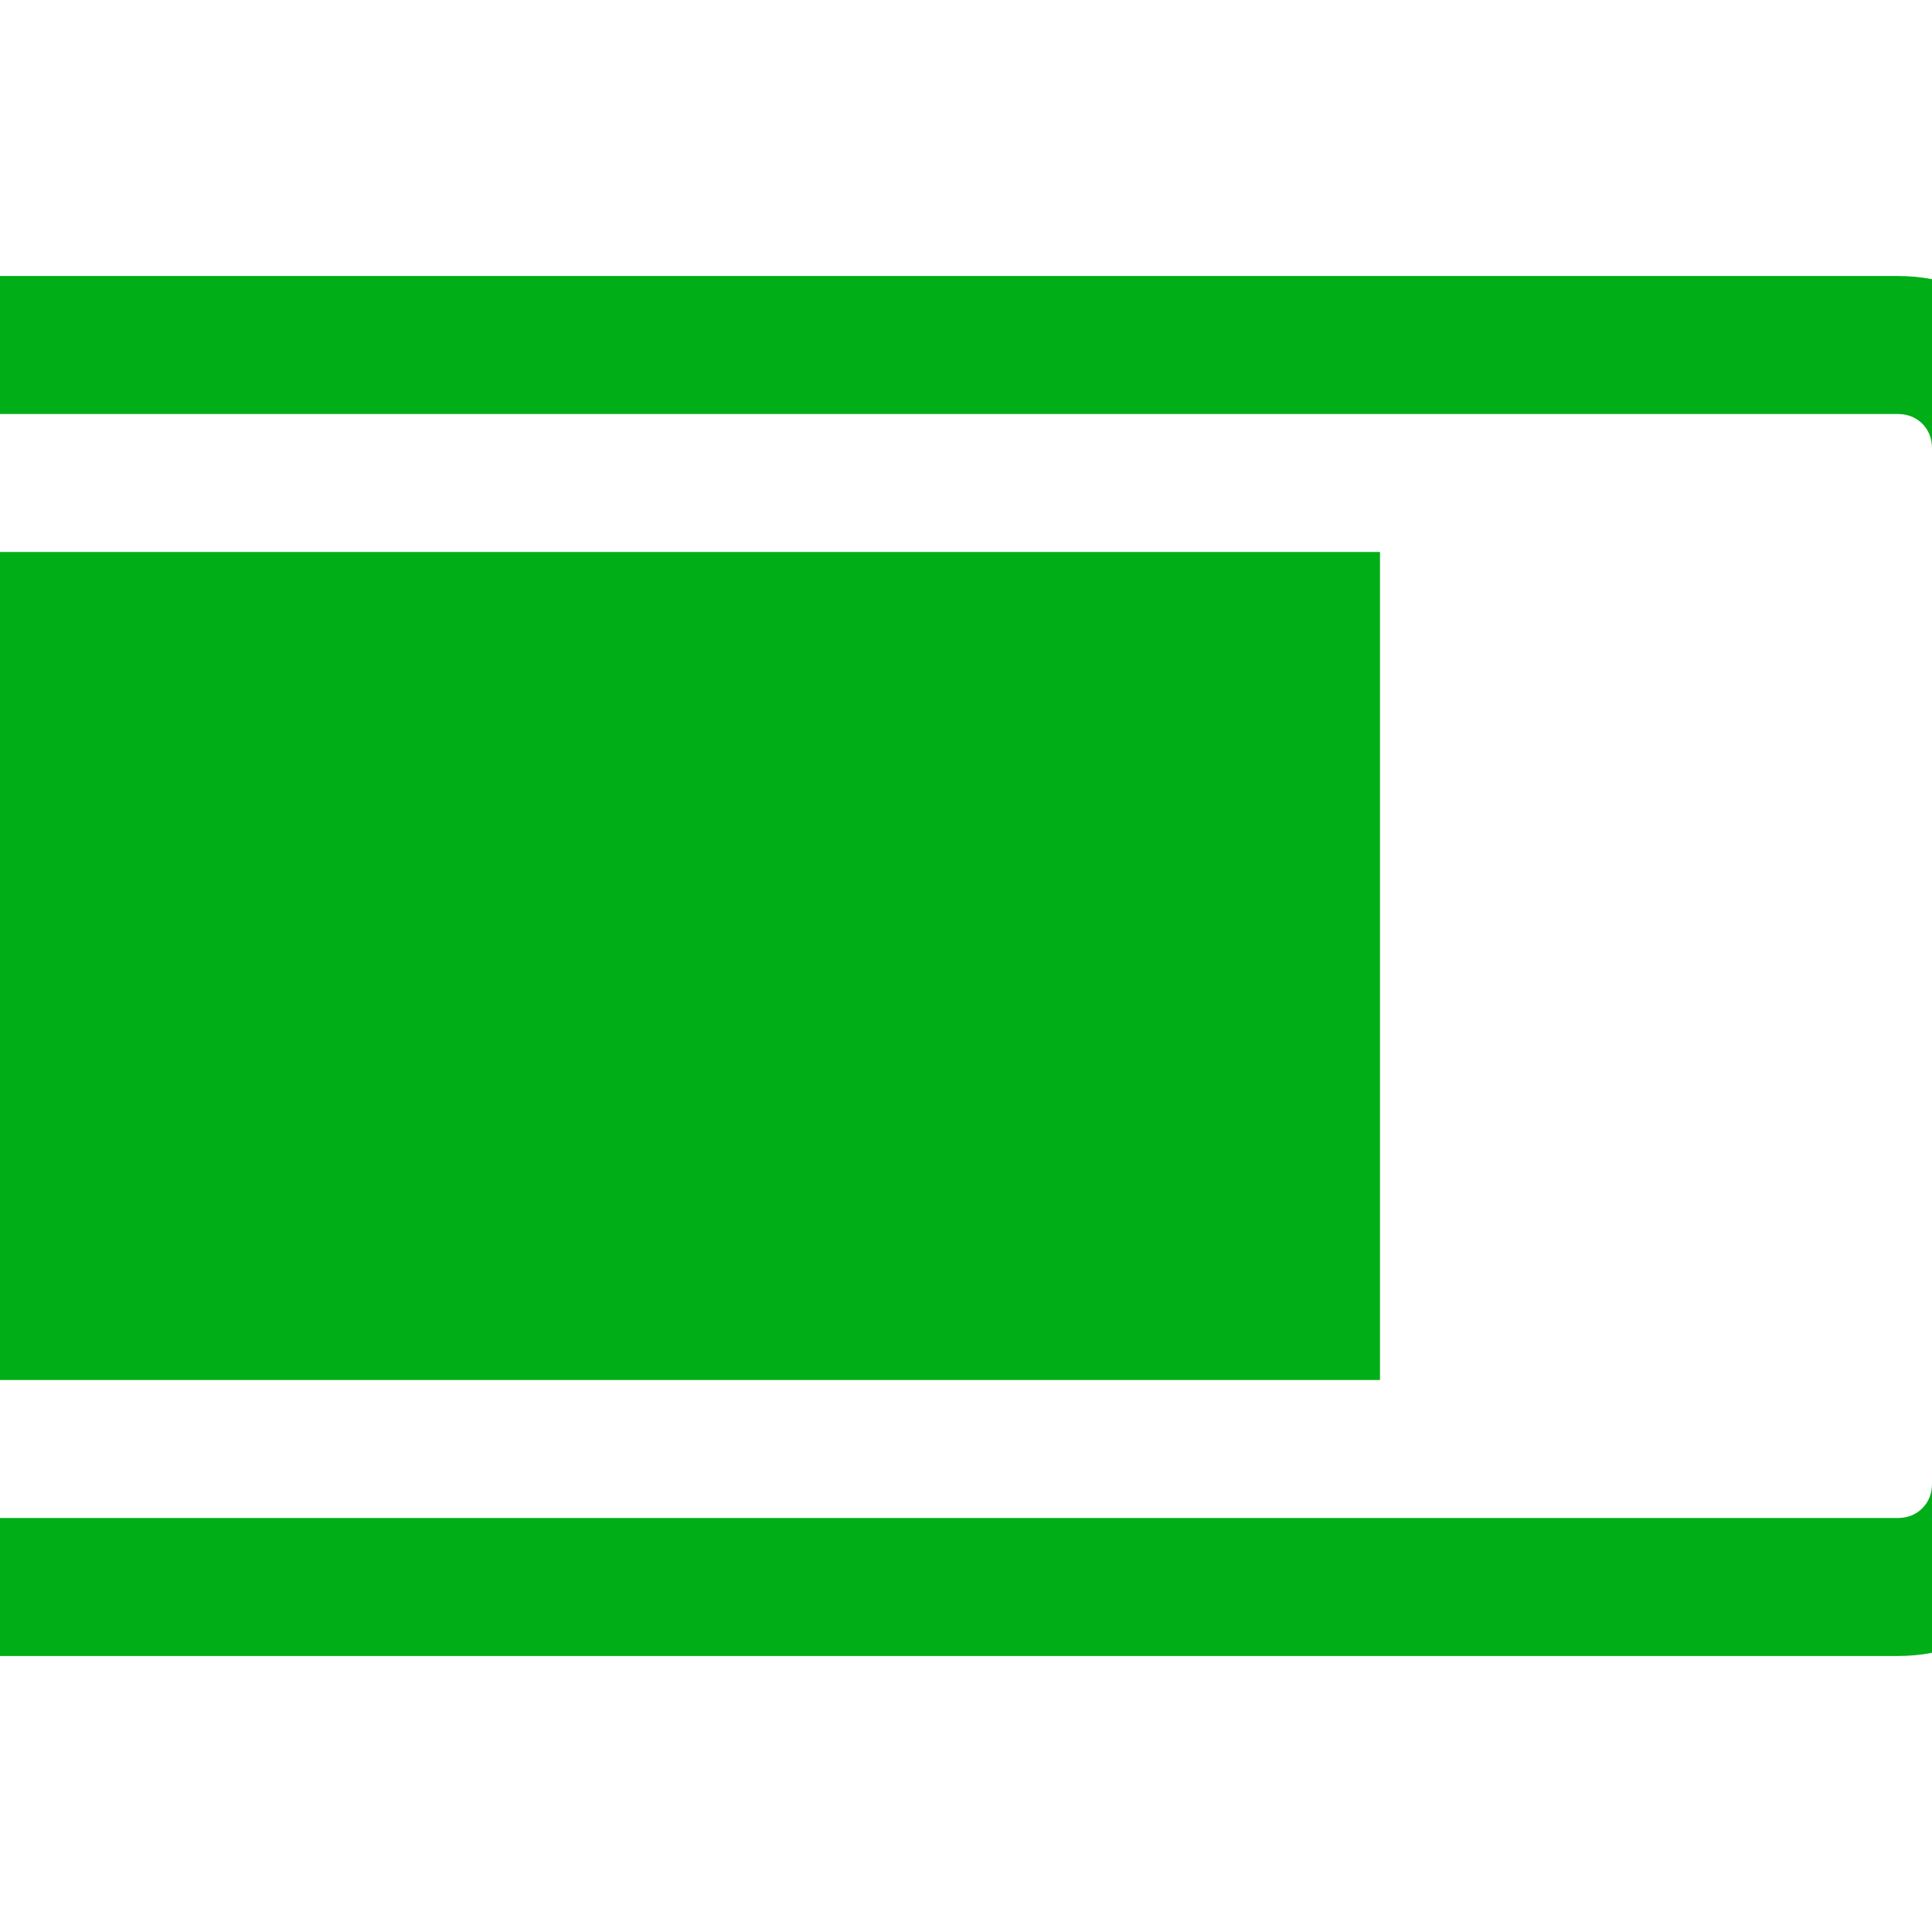 <?xml version="1.0" encoding="utf-8"?>
<!-- Generator: Adobe Illustrator 21.1.0, SVG Export Plug-In . SVG Version: 6.00 Build 0)  -->
<svg version="1.1" id="Layer_1" xmlns="http://www.w3.org/2000/svg" xmlns:xlink="http://www.w3.org/1999/xlink" x="0px" y="0px"
	 viewBox="0 0 1792 1792" style="enable-background:new 0 0 1792 1792;" xml:space="preserve">
<style type="text/css">
	.st0{fill:#00AE18;}
</style>
<path class="st0" d="M0,1280V512h1280v768H0z M1920,576c35.3,0,65.5,12.5,90.5,37.5s37.5,55.2,37.5,90.5v384
	c0,35.3-12.5,65.5-37.5,90.5s-55.2,37.5-90.5,37.5v160c0,44-15.7,81.7-47,113s-69,47-113,47H-96c-44,0-81.7-15.7-113-47
	s-47-69-47-113V416c0-44,15.7-81.7,47-113s69-47,113-47h1856c44,0,81.7,15.7,113,47s47,69,47,113V576z M1920,1088V704h-128V416
	c0-9.3-3-17-9-23s-13.7-9-23-9H-96c-9.3,0-17,3-23,9s-9,13.7-9,23v960c0,9.3,3,17,9,23s13.7,9,23,9h1856c9.3,0,17-3,23-9
	s9-13.7,9-23v-288H1920z"/>
</svg>

